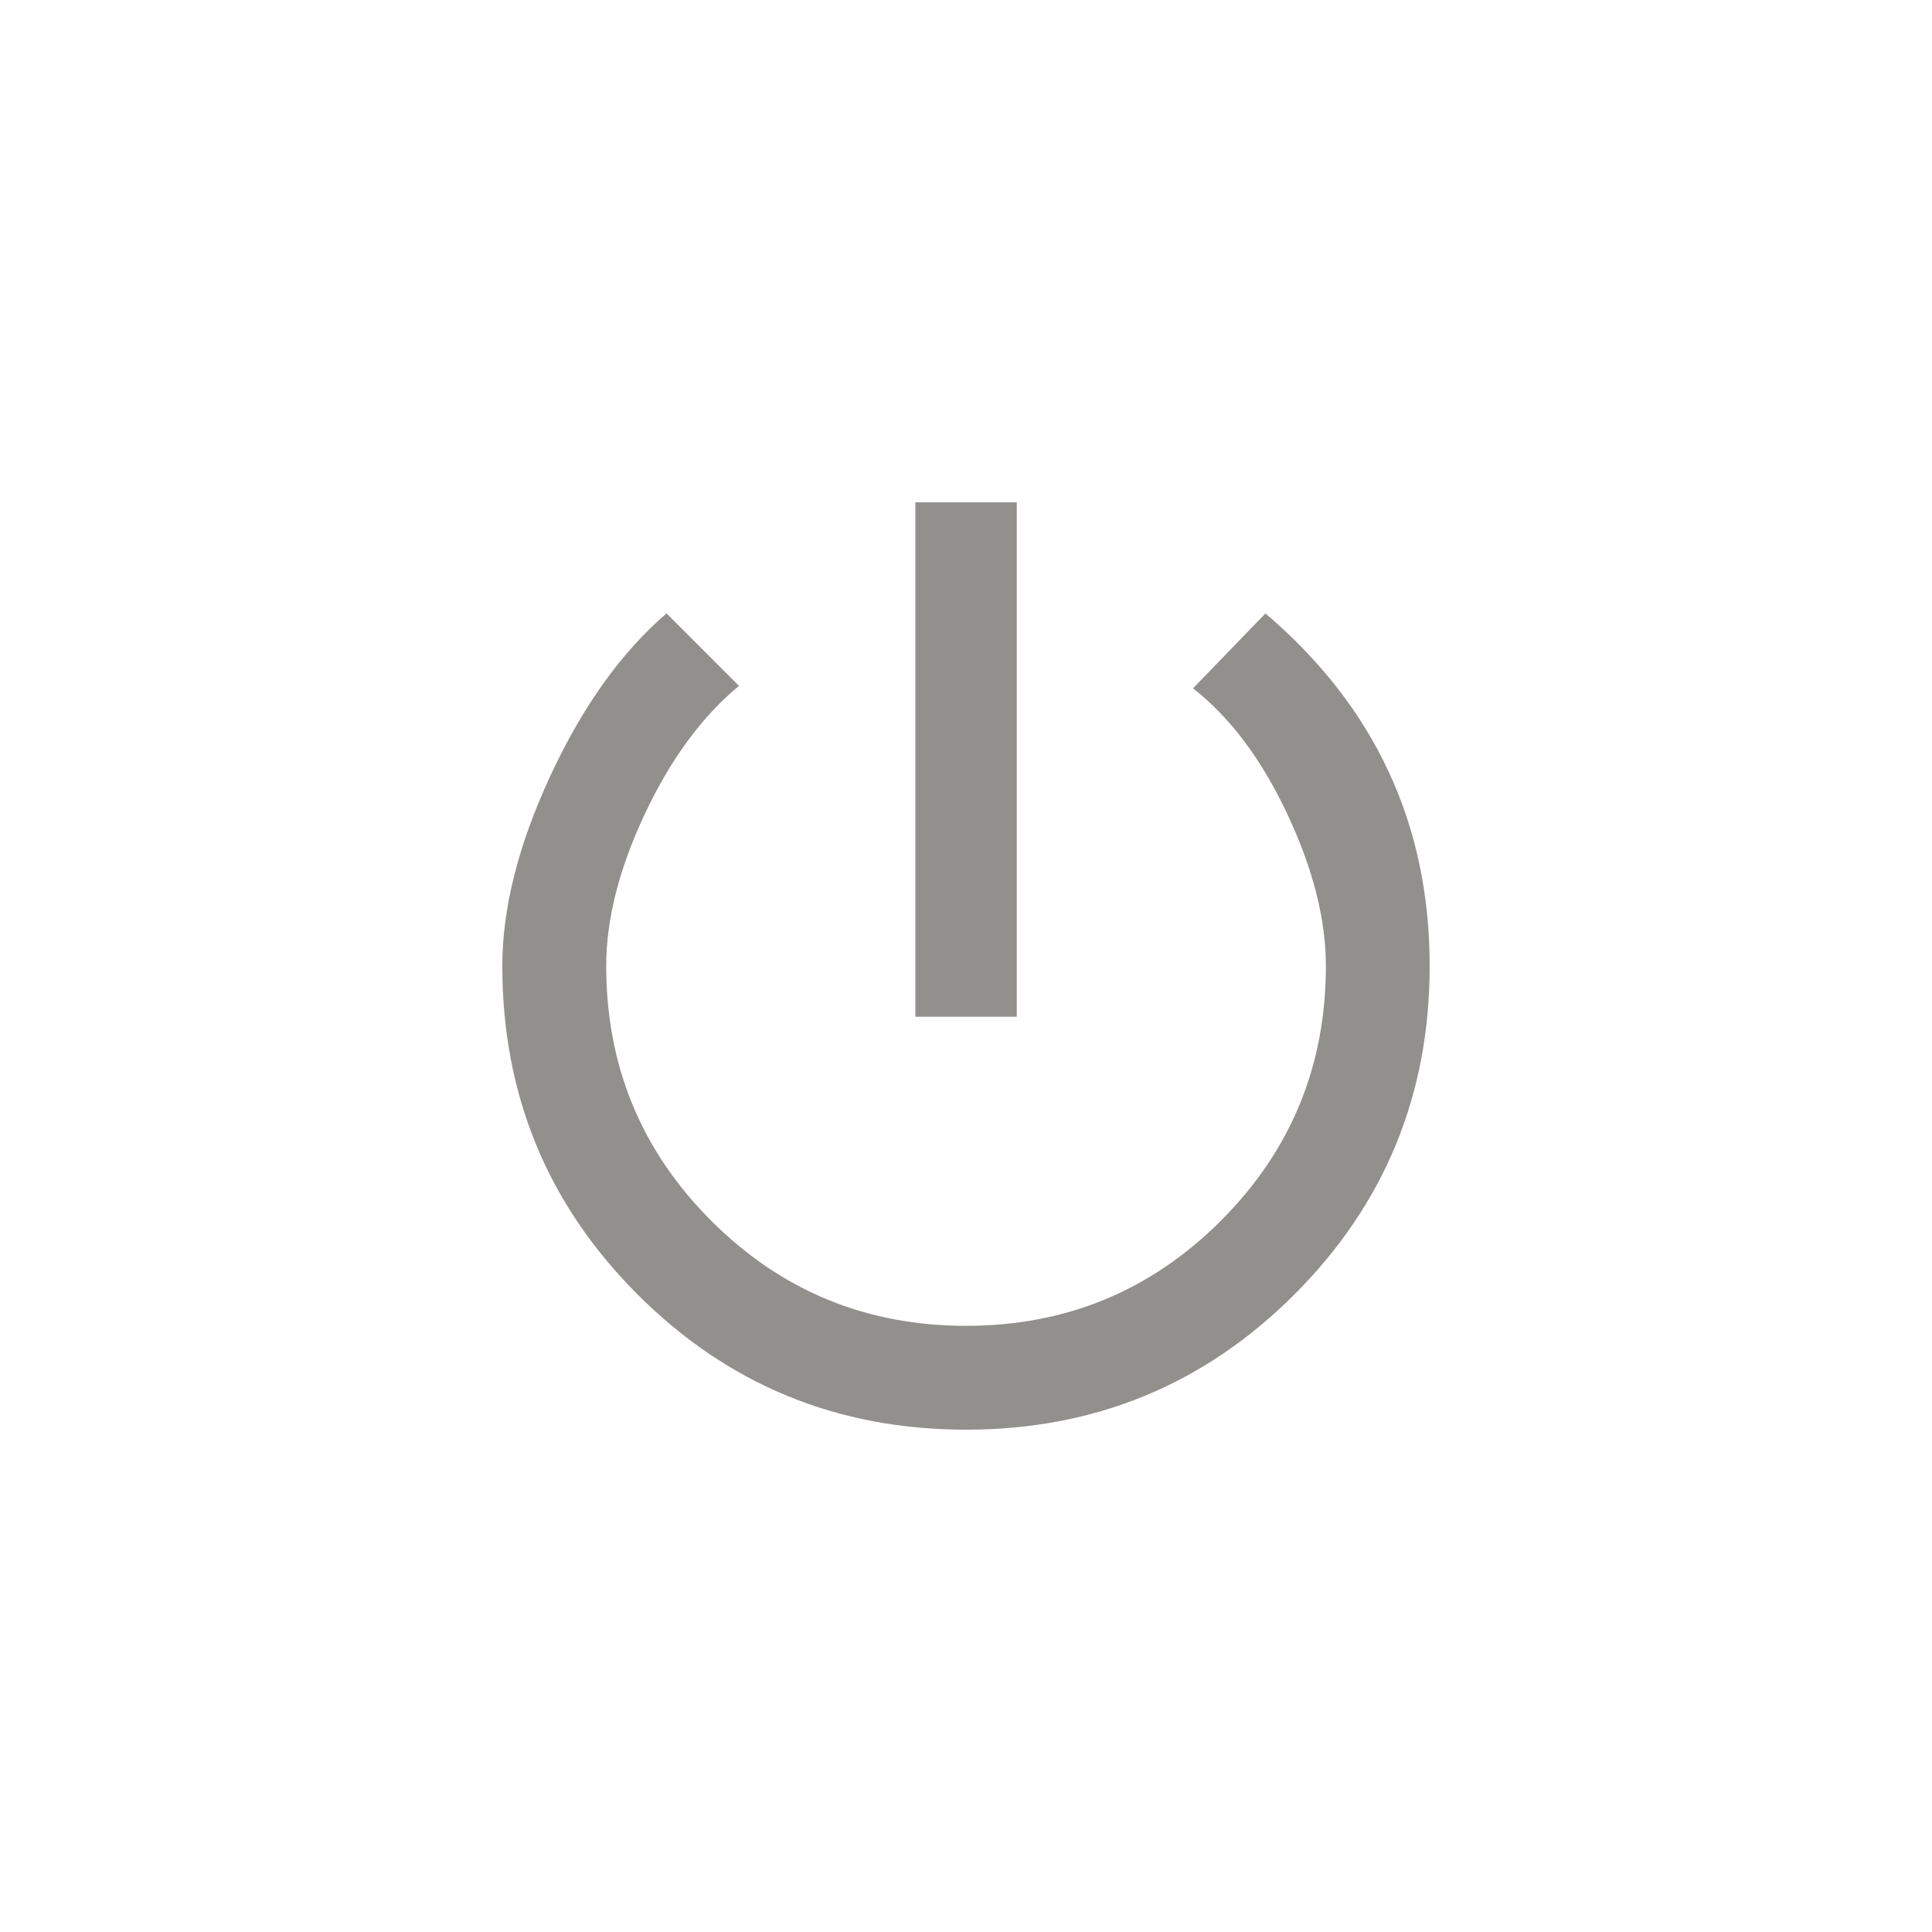 <!-- Generated by IcoMoon.io -->
<svg version="1.1" xmlns="http://www.w3.org/2000/svg" width="40" height="40" viewBox="0 0 40 40">
<title>mt-power_settings_new</title>
<path fill="#91908d" d="M26.2 12.7q3.4 2.9 3.4 7.3 0 4-2.8 6.8t-6.8 2.8-6.8-2.8-2.8-6.8q0-1.8 1-3.949t2.4-3.351l1.5 1.5q-1.149 0.951-1.949 2.651t-0.8 3.149q0 3.1 2.175 5.275t5.275 2.175 5.275-2.175 2.175-5.275q0-1.449-0.8-3.149t-1.951-2.6zM21.051 10.4v10.651h-2.1v-10.651h2.1z"></path>
</svg>
